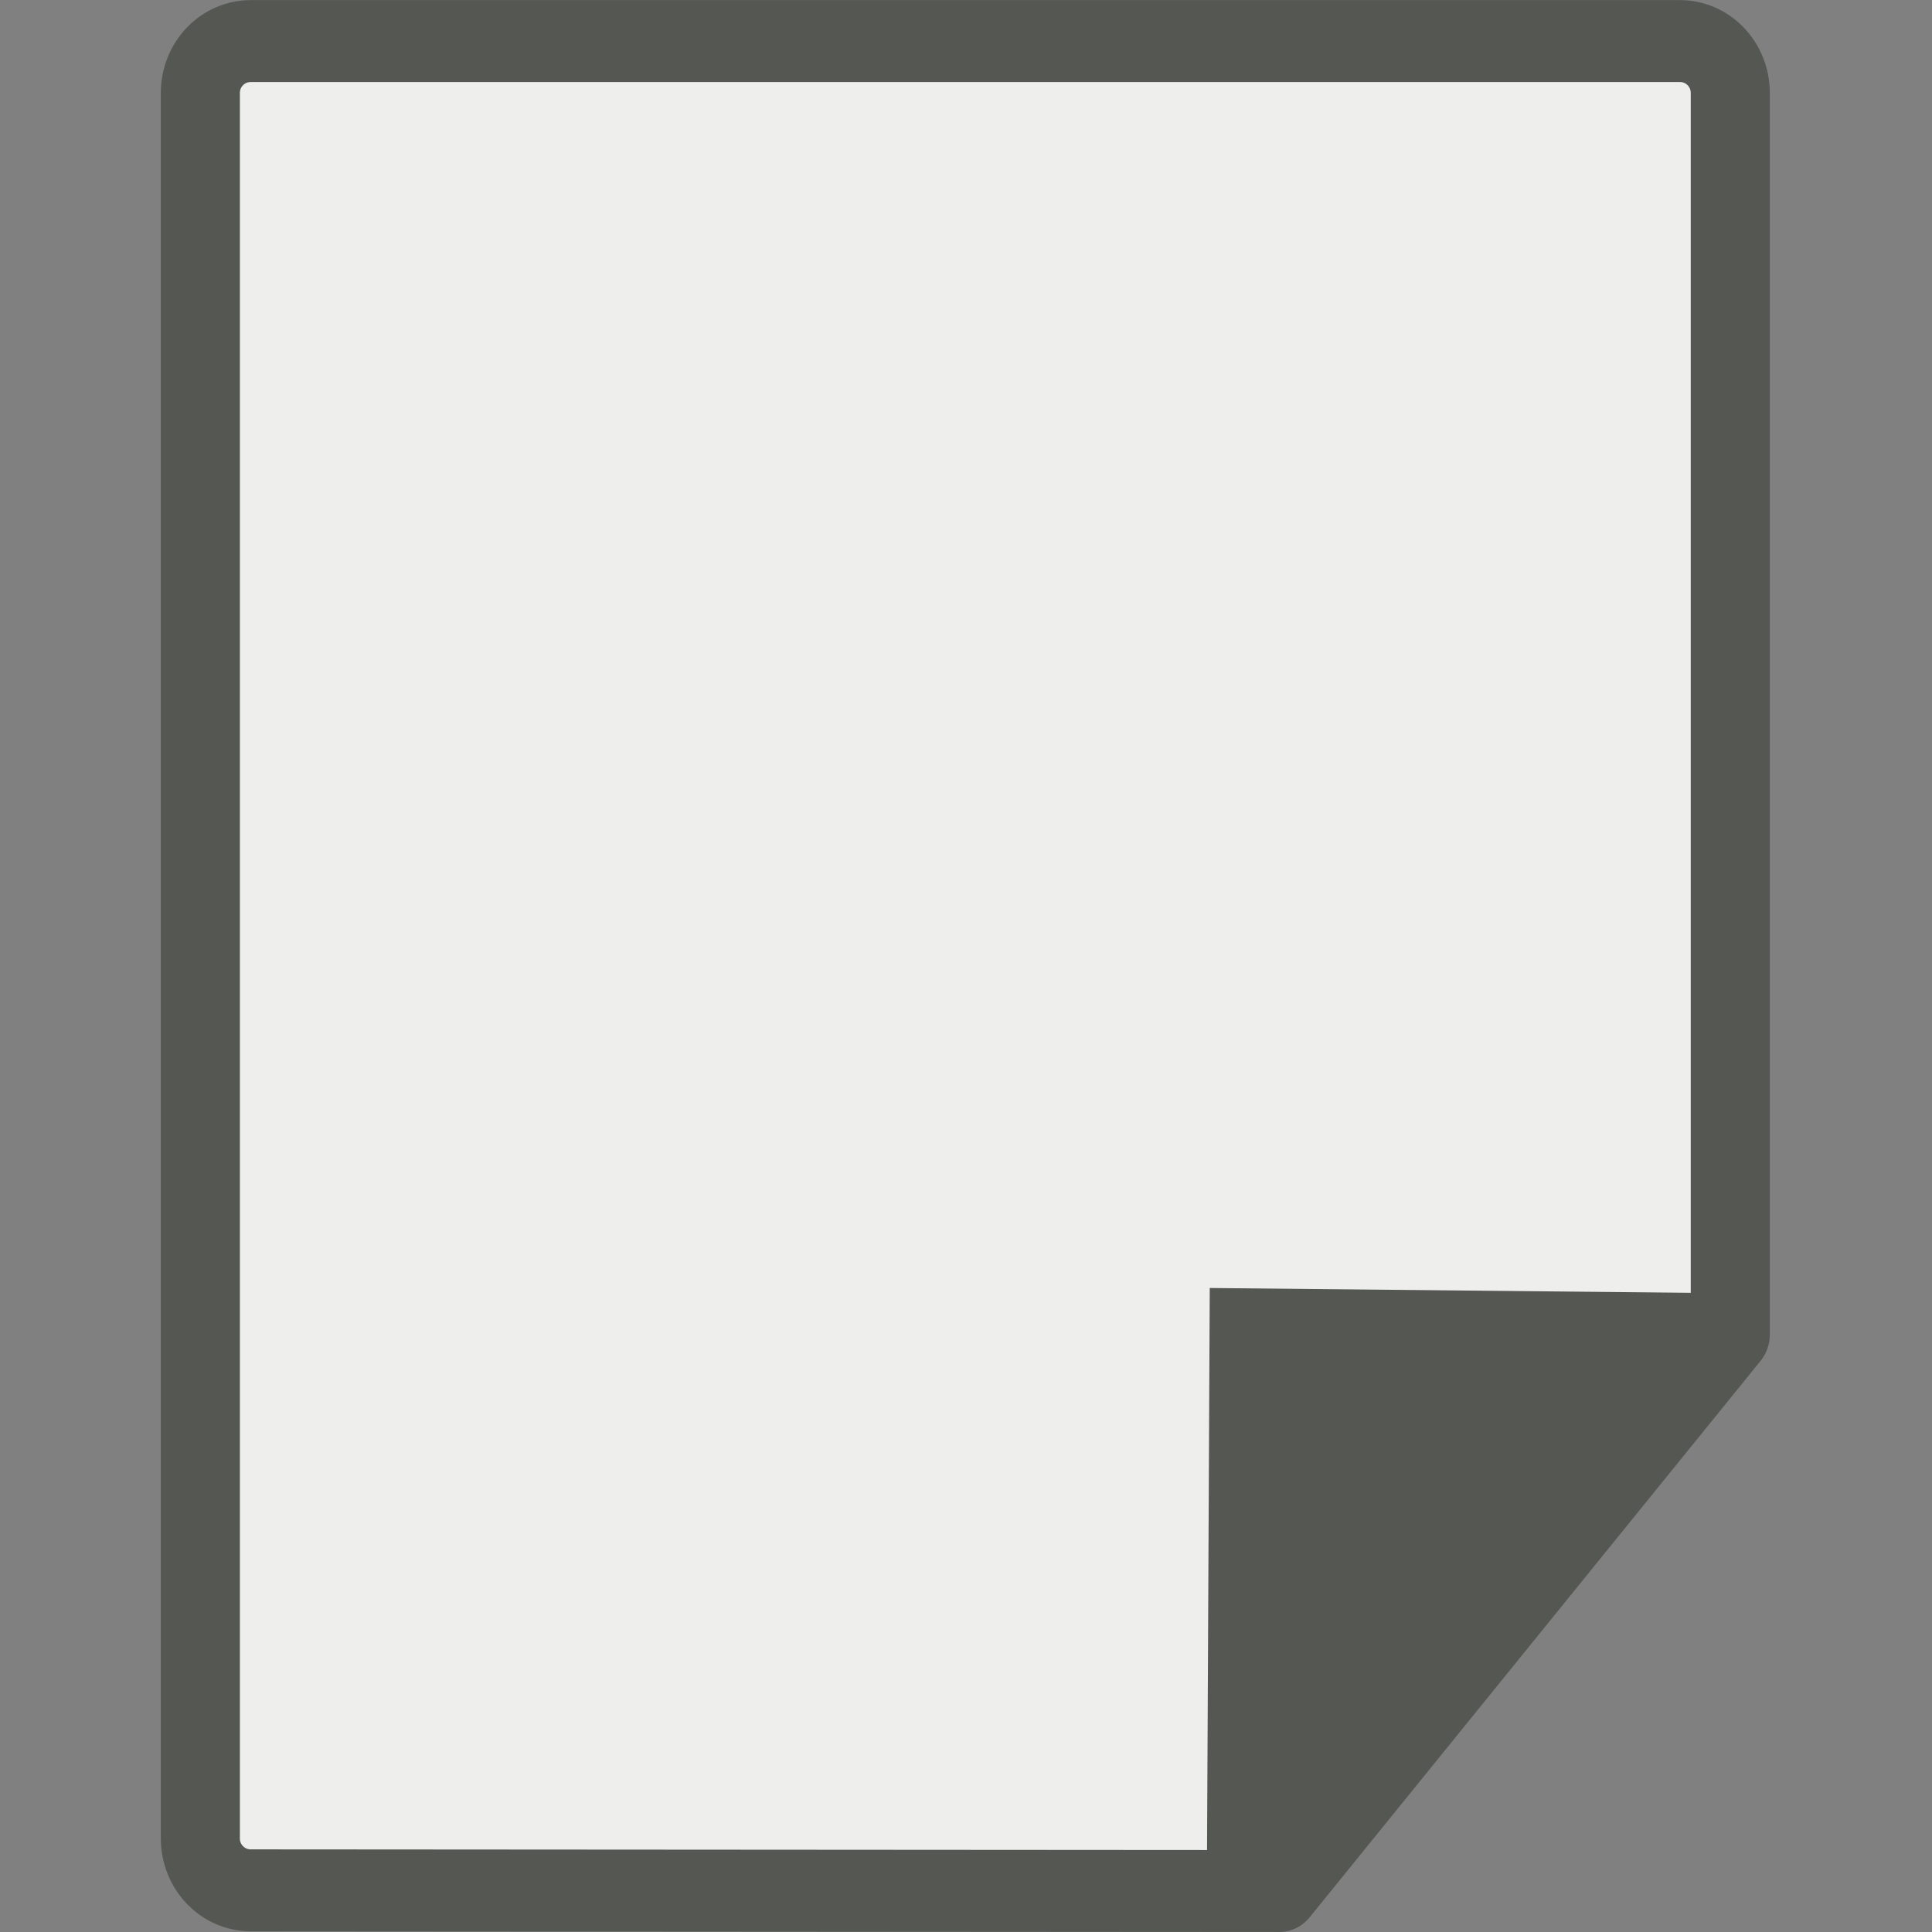 <svg height="24" viewBox="0 0 24 24" width="24" xmlns="http://www.w3.org/2000/svg"><rect x="0" y="0" width="24" height="24" fill="#808080" stroke="none"/><g transform="matrix(.552 0 0 -.572 -1.15 25.577)"><path d="m7.726 3.662 23.148-.015 10.148 12.085 0 26.963c0 .625-.506 1.128-1.134 1.128h-32.162c-.628 0-1.134-.503-1.134-1.128v-37.905c0-.625.506-1.128 1.134-1.128z" style="display:block;fill:#eeeeec;stroke:#555753;stroke-width:1.779;stroke-linecap:round;stroke-linejoin:round"/><path d="m41.912 16.621-12.674-13.863.07 13.985z" display="block" fill="#555753"/></g><rect fill="none" height="24" rx=".515" ry=".51" transform="scale(1 -1)" width="24" y="-24"/></svg>